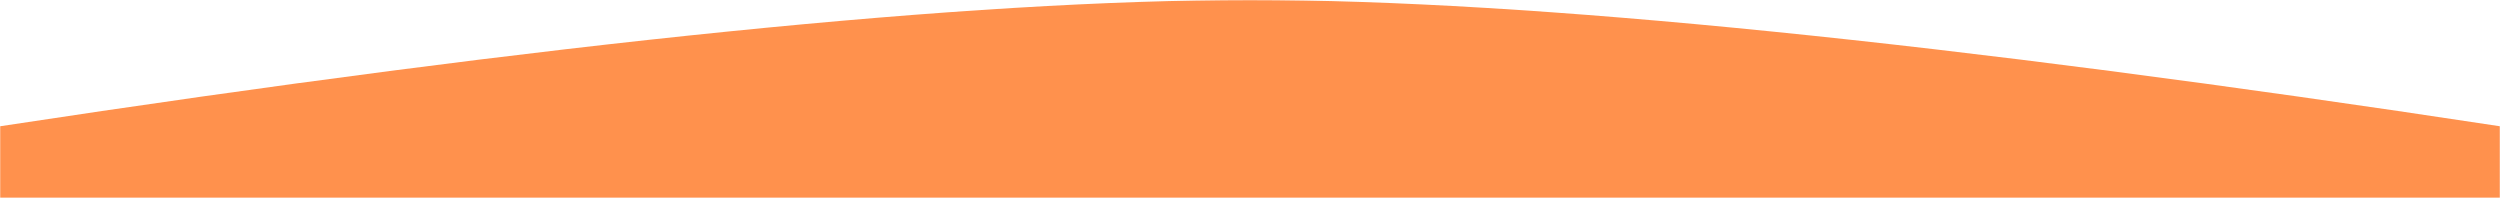 <svg width="1440" height="114" xmlns="http://www.w3.org/2000/svg" xmlns:xlink="http://www.w3.org/1999/xlink"><defs><path id="a" d="M0 0h1440v114H0z"/></defs><g fill="none" fill-rule="evenodd"><mask id="b" fill="#fff"><use xlink:href="#a"/></mask><path d="M0 72.728C318.801 24.243 558.801 0 720 0c161.199 0 401.199 24.243 720 72.728v765.146H0V72.728z" fill="#ff914d" mask="url(#b)"/></g></svg>